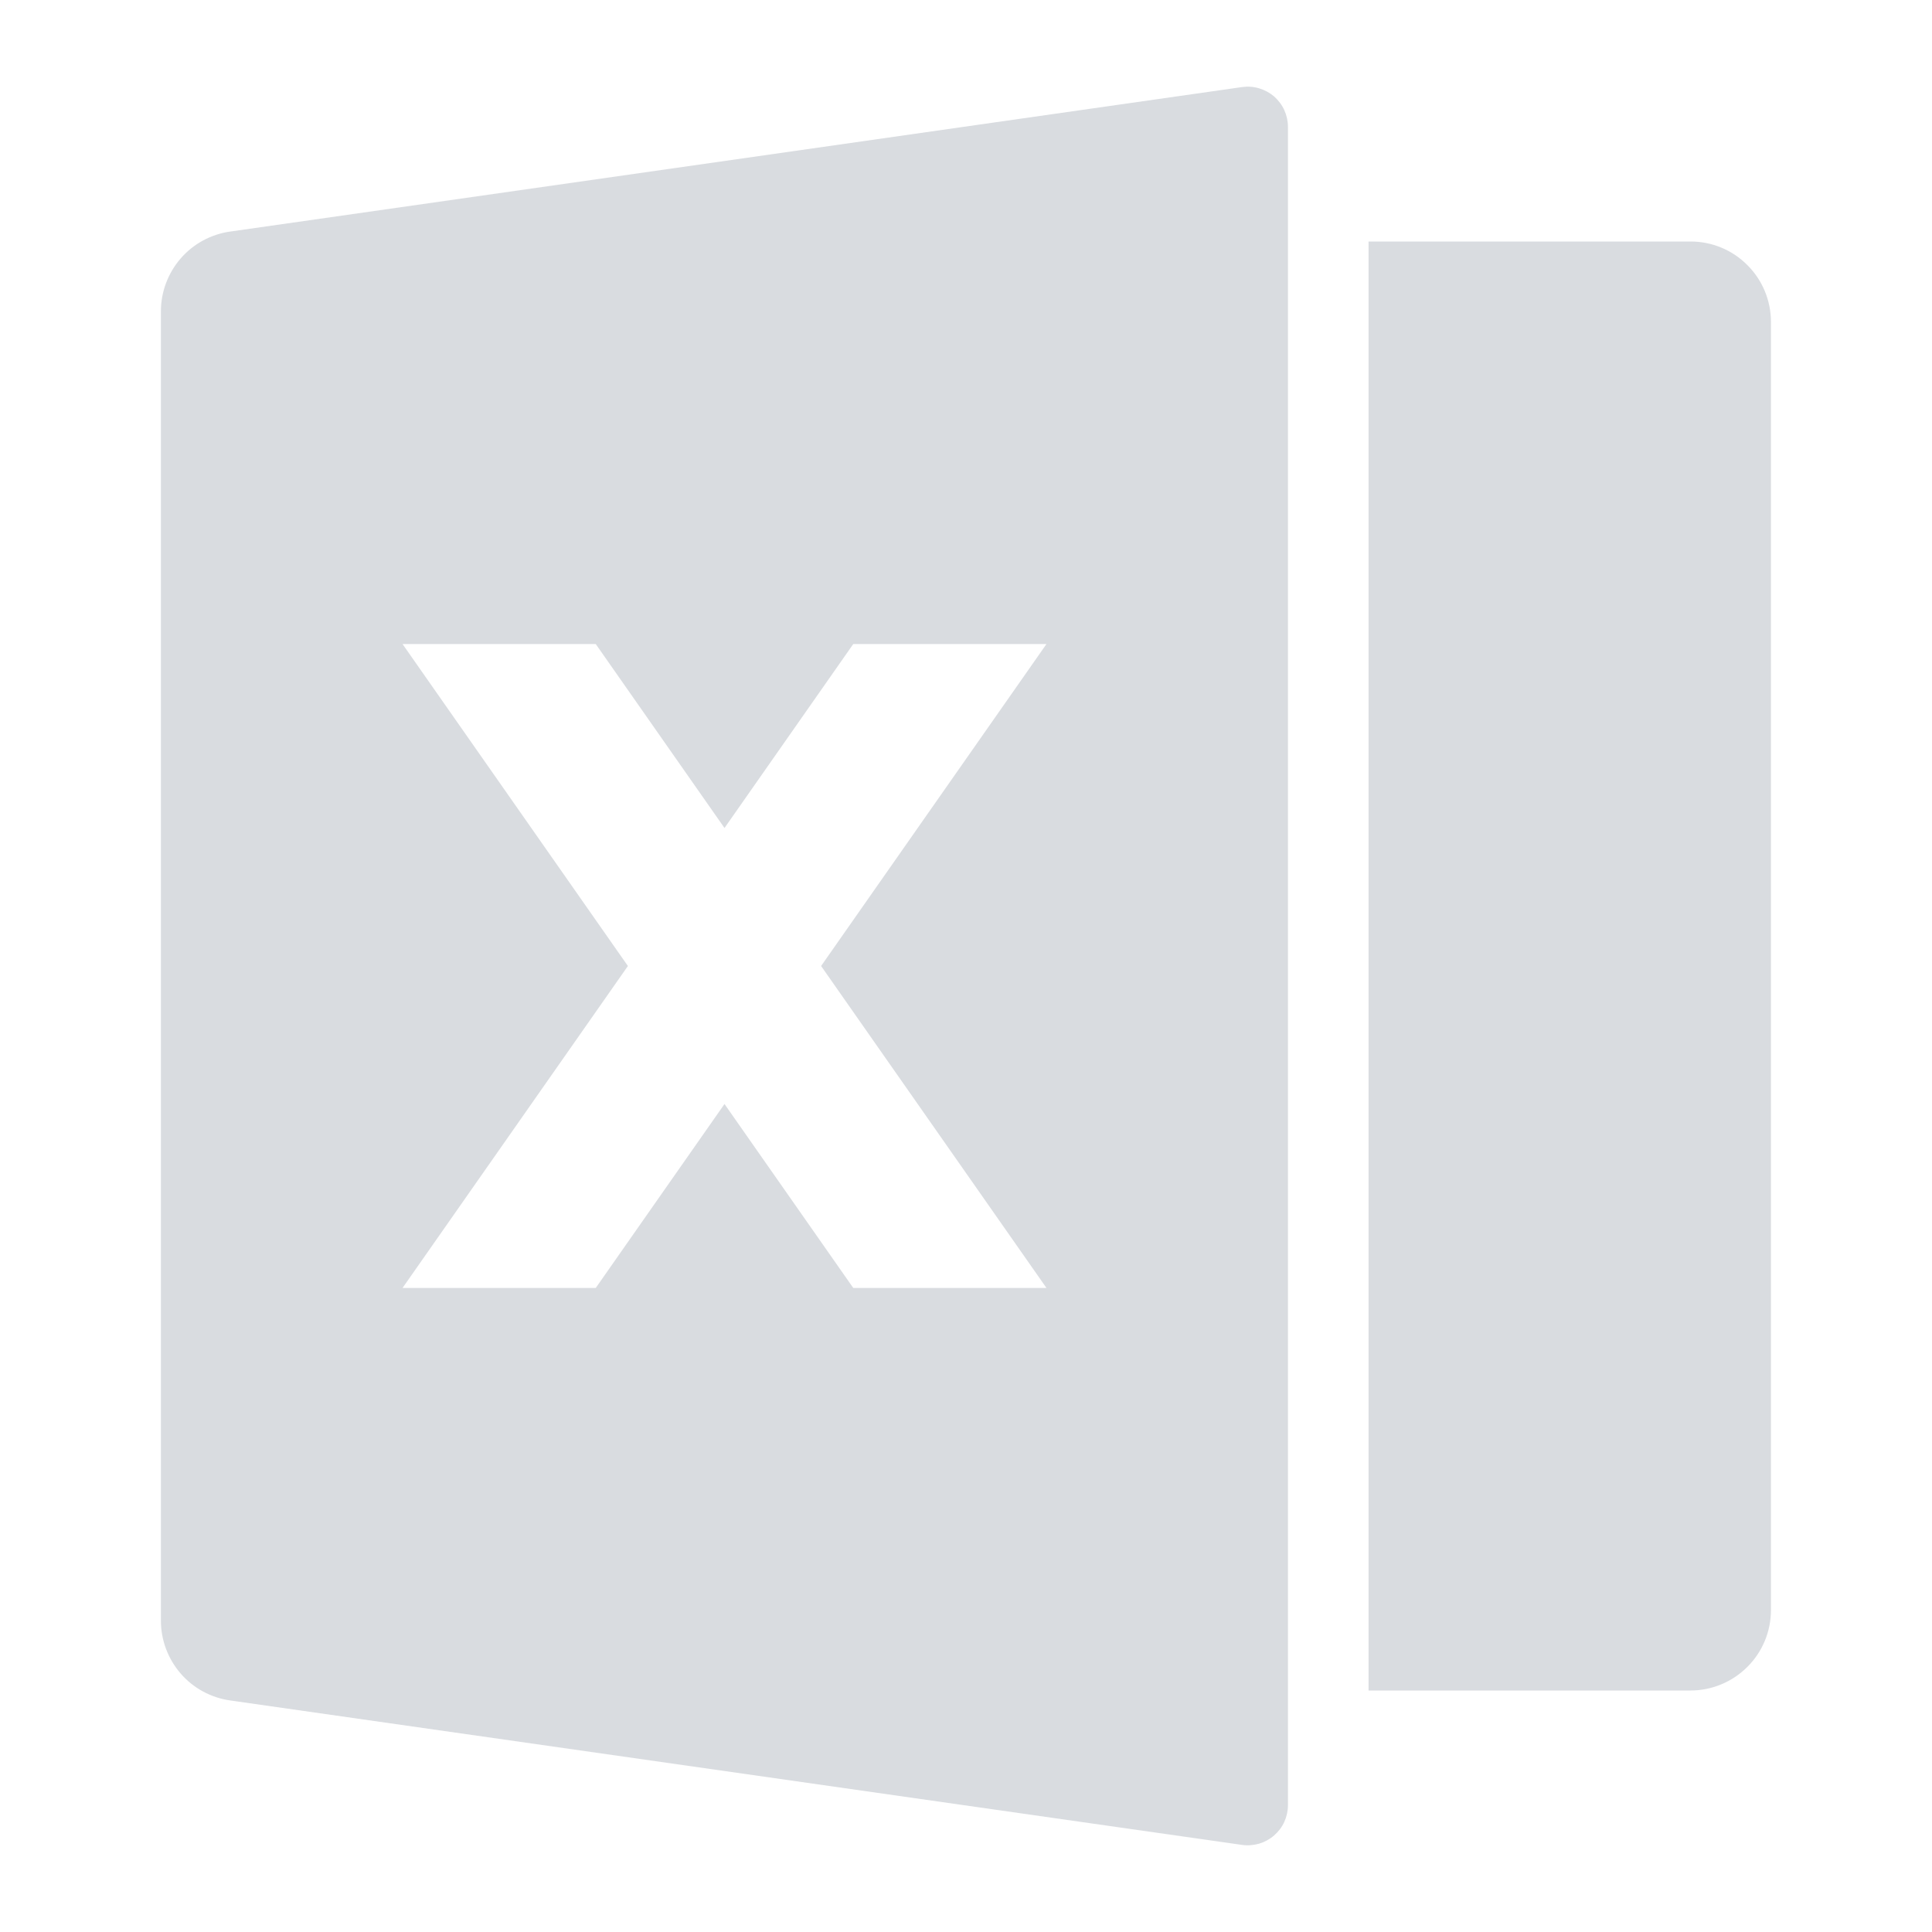 <svg width="14" height="14" viewBox="0 0 14 14" fill="none" xmlns="http://www.w3.org/2000/svg">
    <path d="M1.668 1.678L9 0.631C9.042 0.625 9.084 0.628 9.124 0.64C9.164 0.652 9.201 0.672 9.233 0.699C9.264 0.727 9.29 0.761 9.307 0.799C9.324 0.837 9.333 0.878 9.333 0.92V13.08C9.333 13.122 9.324 13.163 9.307 13.201C9.29 13.239 9.264 13.273 9.233 13.3C9.201 13.328 9.164 13.348 9.124 13.36C9.084 13.371 9.042 13.375 9.001 13.369L1.667 12.322C1.528 12.302 1.401 12.233 1.309 12.127C1.217 12.02 1.166 11.885 1.166 11.744V2.256C1.166 2.115 1.217 1.98 1.309 1.873C1.401 1.767 1.528 1.698 1.667 1.678H1.668ZM9.917 1.75H12.25C12.405 1.75 12.553 1.811 12.662 1.921C12.772 2.03 12.833 2.179 12.833 2.333V11.667C12.833 11.821 12.772 11.97 12.662 12.079C12.553 12.188 12.405 12.25 12.25 12.25H9.917V1.75ZM5.95 7L7.583 4.667H6.183L5.25 6L4.317 4.667H2.917L4.55 7L2.917 9.333H4.317L5.25 8L6.183 9.333H7.583L5.95 7Z" fill="#D9DCE0"/>
</svg>
